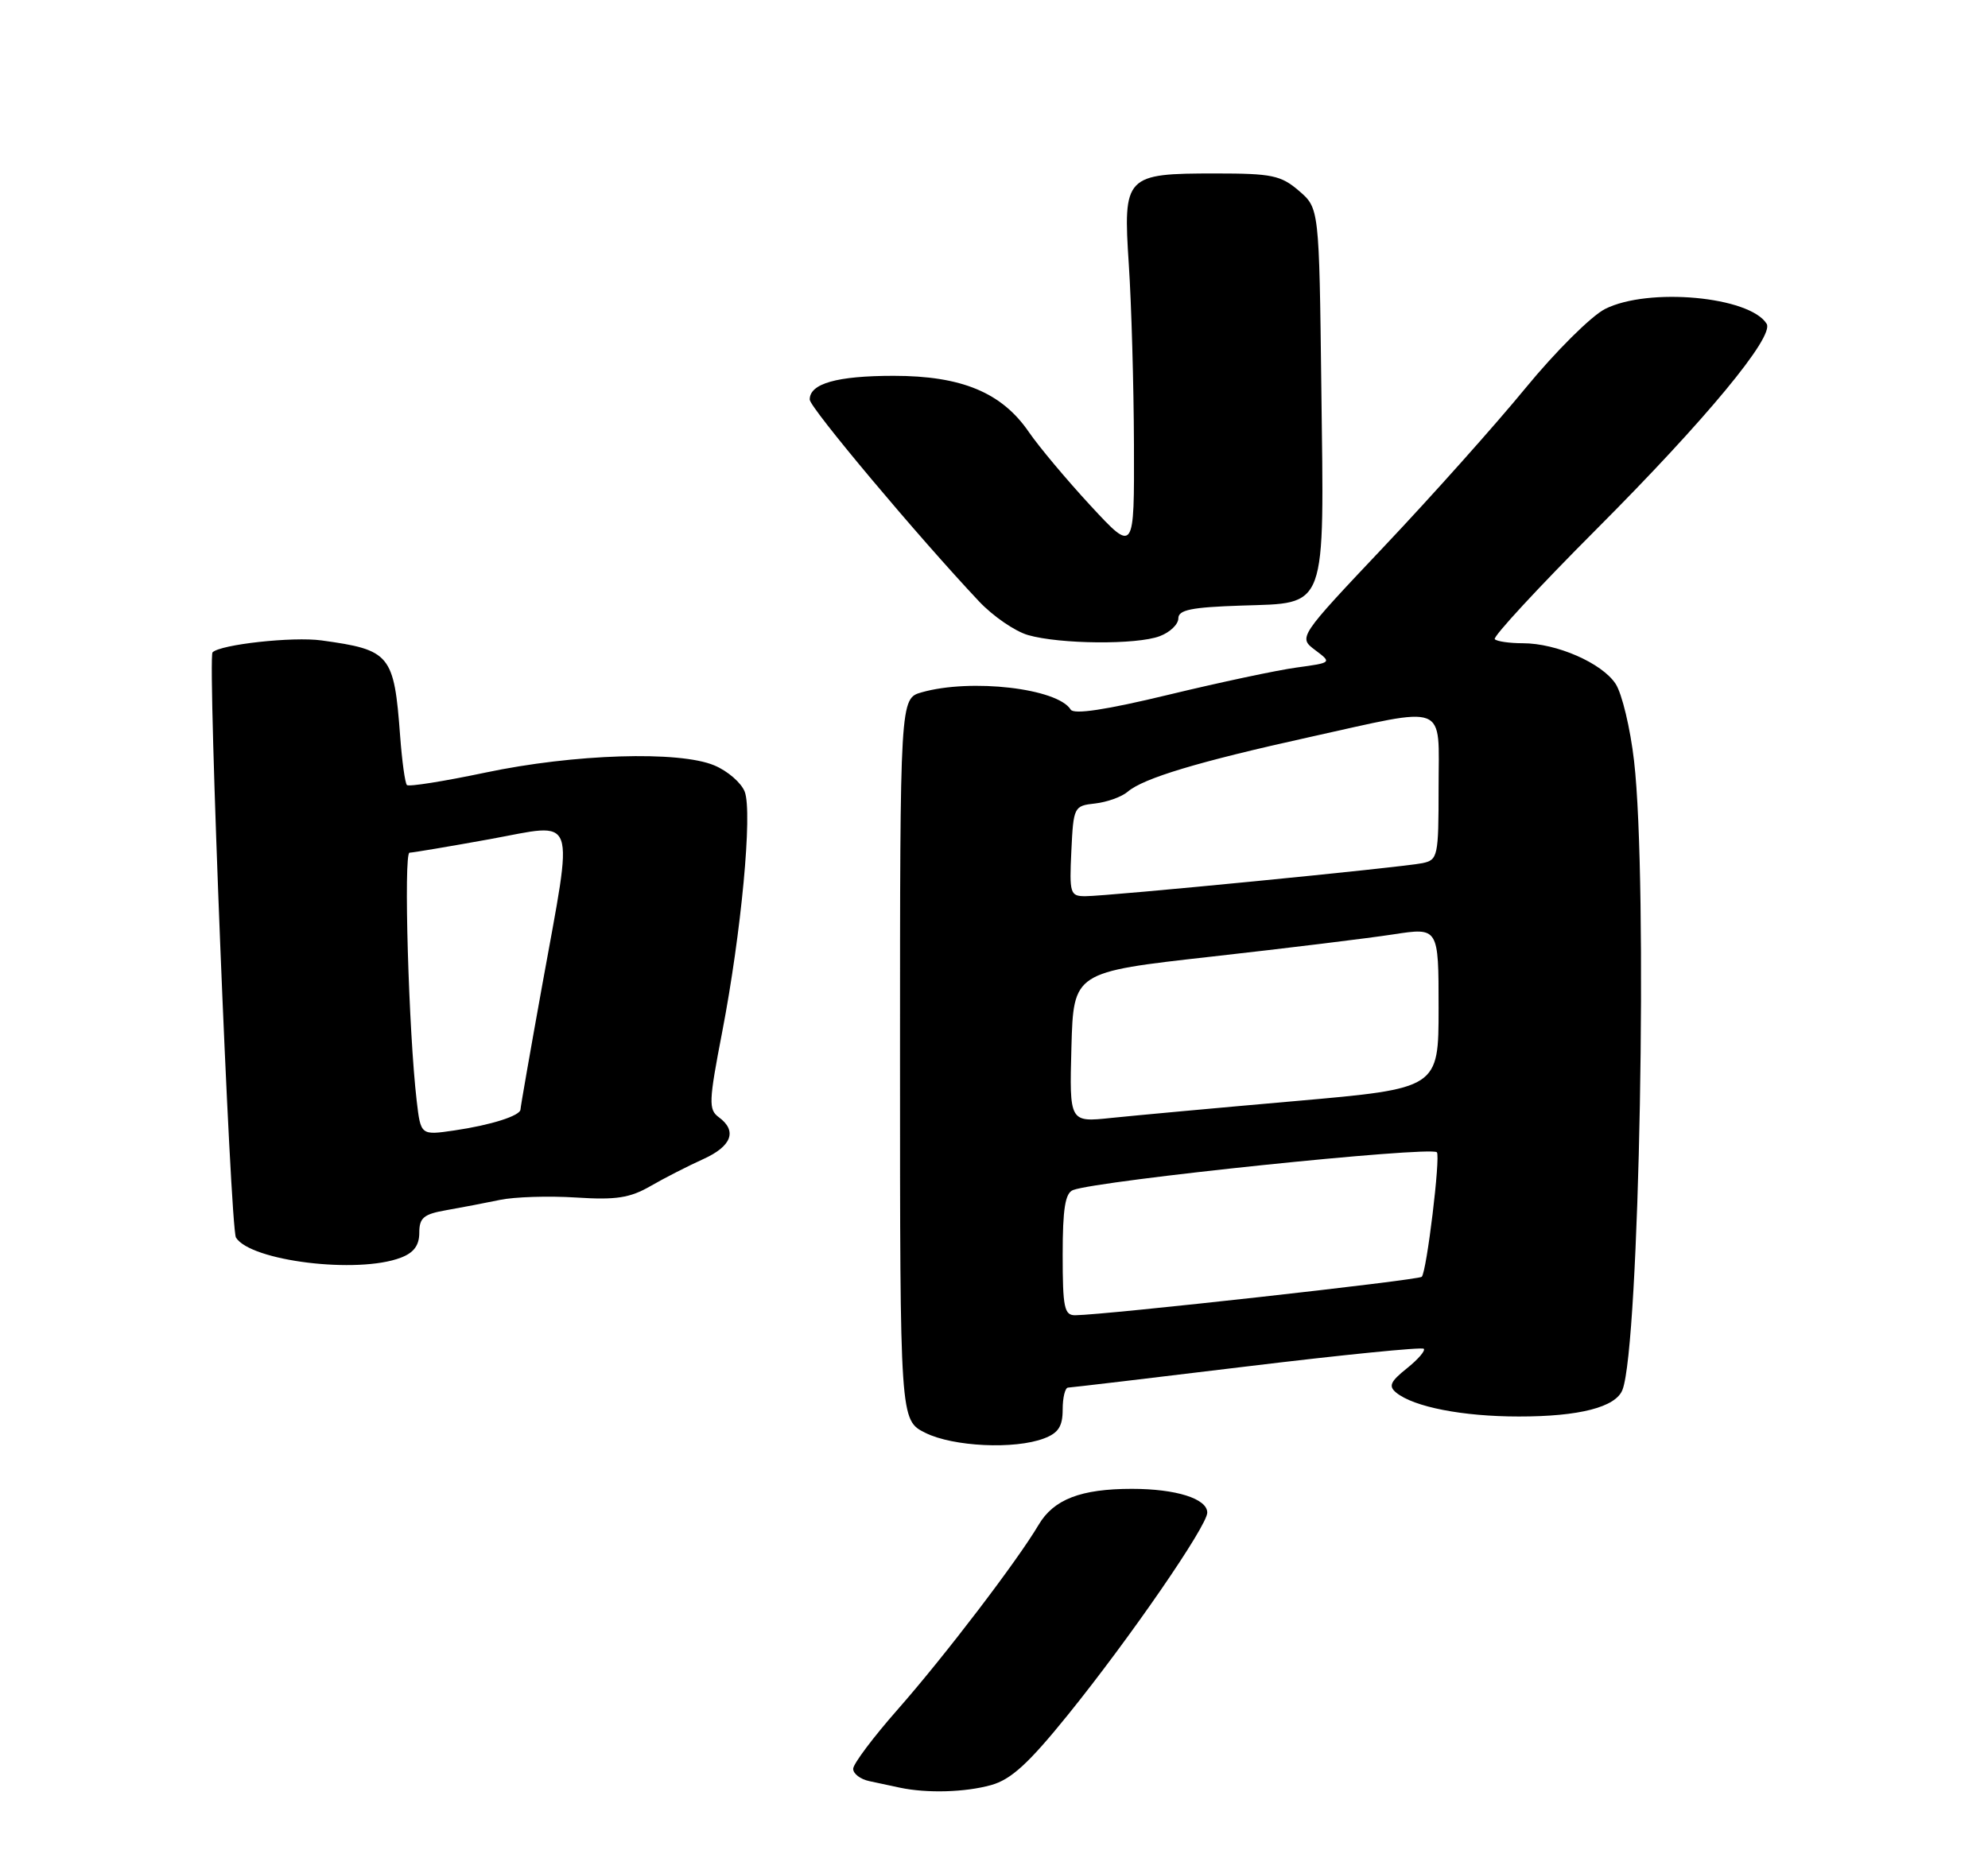 <?xml version="1.0" encoding="UTF-8" standalone="no"?>
<!DOCTYPE svg PUBLIC "-//W3C//DTD SVG 1.1//EN" "http://www.w3.org/Graphics/SVG/1.1/DTD/svg11.dtd" >
<svg xmlns="http://www.w3.org/2000/svg" xmlns:xlink="http://www.w3.org/1999/xlink" version="1.1" viewBox="0 0 275 256">
 <g >
 <path fill="currentColor"
d=" M 137.09 246.99 C 139.86 246.22 142.27 244.02 147.74 237.25 C 156.31 226.64 167.00 211.12 167.00 209.29 C 167.00 207.36 162.68 206.00 156.58 206.00 C 149.52 206.00 145.75 207.45 143.67 210.98 C 140.73 215.96 130.65 229.17 124.20 236.50 C 120.81 240.35 118.03 244.05 118.02 244.73 C 118.01 245.41 119.01 246.18 120.25 246.44 C 121.49 246.71 123.40 247.11 124.50 247.35 C 128.25 248.14 133.49 247.99 137.09 246.99 Z  M 144.43 199.02 C 146.41 198.27 147.00 197.35 147.00 195.02 C 147.00 193.36 147.34 191.99 147.75 191.99 C 148.16 191.98 159.30 190.66 172.49 189.06 C 185.68 187.46 196.69 186.36 196.95 186.62 C 197.21 186.88 196.15 188.10 194.61 189.33 C 192.32 191.16 192.04 191.79 193.14 192.69 C 195.57 194.67 202.34 195.99 210.10 195.99 C 218.47 196.00 223.52 194.70 224.44 192.29 C 226.79 186.18 227.97 122.03 226.04 105.29 C 225.52 100.77 224.37 95.97 223.49 94.62 C 221.60 91.74 215.34 89.00 210.65 89.00 C 208.82 89.00 207.08 88.75 206.77 88.44 C 206.47 88.13 212.81 81.27 220.87 73.19 C 235.94 58.08 245.47 46.57 244.38 44.80 C 242.04 41.02 228.02 39.73 222.03 42.75 C 220.13 43.71 215.18 48.63 211.03 53.69 C 206.89 58.74 198.12 68.57 191.54 75.53 C 179.59 88.18 179.59 88.18 181.92 89.94 C 184.25 91.69 184.25 91.69 179.37 92.36 C 176.69 92.72 168.71 94.42 161.63 96.13 C 153.02 98.21 148.55 98.89 148.11 98.18 C 146.29 95.24 134.33 93.85 127.50 95.79 C 124.50 96.64 124.50 96.64 124.50 146.57 C 124.50 196.50 124.50 196.50 128.00 198.25 C 131.85 200.17 140.36 200.57 144.43 199.02 Z  M 55.43 174.02 C 57.24 173.34 58.00 172.31 58.00 170.57 C 58.00 168.49 58.60 167.99 61.75 167.44 C 63.81 167.08 67.15 166.44 69.16 166.02 C 71.17 165.60 75.90 165.45 79.66 165.69 C 85.24 166.05 87.14 165.75 90.00 164.10 C 91.92 162.99 95.19 161.32 97.25 160.39 C 101.23 158.60 102.02 156.47 99.42 154.57 C 98.00 153.52 98.04 152.42 99.90 142.79 C 102.54 129.09 104.11 112.41 103.02 109.55 C 102.55 108.32 100.67 106.68 98.83 105.91 C 93.97 103.85 79.39 104.31 67.13 106.90 C 61.42 108.10 56.55 108.88 56.29 108.62 C 56.03 108.37 55.61 105.31 55.35 101.83 C 54.51 90.54 54.00 89.92 44.48 88.61 C 40.54 88.06 30.50 89.16 29.40 90.26 C 28.69 90.98 31.85 169.94 32.64 171.23 C 34.65 174.48 49.46 176.30 55.43 174.02 Z  M 160.43 88.02 C 161.85 87.49 163.00 86.38 163.00 85.56 C 163.00 84.38 164.80 84.02 171.72 83.79 C 183.68 83.39 183.17 84.78 182.78 53.65 C 182.48 28.81 182.48 28.81 179.68 26.40 C 177.19 24.26 175.93 24.00 168.17 24.00 C 155.61 24.00 155.34 24.29 156.15 36.63 C 156.51 42.06 156.83 53.25 156.86 61.50 C 156.91 76.50 156.91 76.50 150.89 70.00 C 147.58 66.42 143.73 61.83 142.33 59.79 C 138.58 54.31 133.02 52.00 123.62 52.00 C 115.78 52.00 111.99 53.07 112.01 55.29 C 112.01 56.39 127.01 74.27 135.43 83.21 C 137.35 85.25 140.40 87.35 142.21 87.87 C 146.63 89.14 157.26 89.23 160.43 88.02 Z  M 147.00 173.61 C 147.00 167.24 147.35 165.08 148.43 164.66 C 151.91 163.33 197.88 158.55 198.76 159.43 C 199.29 159.96 197.35 175.99 196.67 176.66 C 196.20 177.13 152.97 181.93 148.75 181.98 C 147.22 182.00 147.00 180.94 147.00 173.61 Z  M 148.21 144.89 C 148.50 134.50 148.50 134.50 167.50 132.37 C 177.95 131.20 189.31 129.81 192.75 129.28 C 199.00 128.32 199.00 128.32 199.00 139.46 C 199.00 150.60 199.00 150.60 179.25 152.34 C 168.39 153.29 156.90 154.35 153.71 154.68 C 147.93 155.29 147.93 155.29 148.21 144.89 Z  M 148.20 117.75 C 148.49 111.62 148.56 111.49 151.50 111.17 C 153.15 110.98 155.18 110.25 156.00 109.54 C 158.19 107.67 165.72 105.40 181.00 102.02 C 200.58 97.69 199.00 97.08 199.00 108.98 C 199.00 118.53 198.90 118.98 196.75 119.43 C 194.01 120.01 153.25 124.00 150.13 124.00 C 148.03 124.00 147.92 123.63 148.20 117.75 Z  M 57.64 152.30 C 56.53 142.83 55.81 118.00 56.65 117.98 C 57.12 117.97 62.11 117.13 67.75 116.11 C 80.02 113.88 79.38 112.09 75.00 136.34 C 73.35 145.47 72.00 153.19 72.00 153.50 C 72.00 154.37 67.92 155.67 62.85 156.41 C 58.20 157.09 58.20 157.09 57.64 152.30 Z "/>
</g>
</svg>